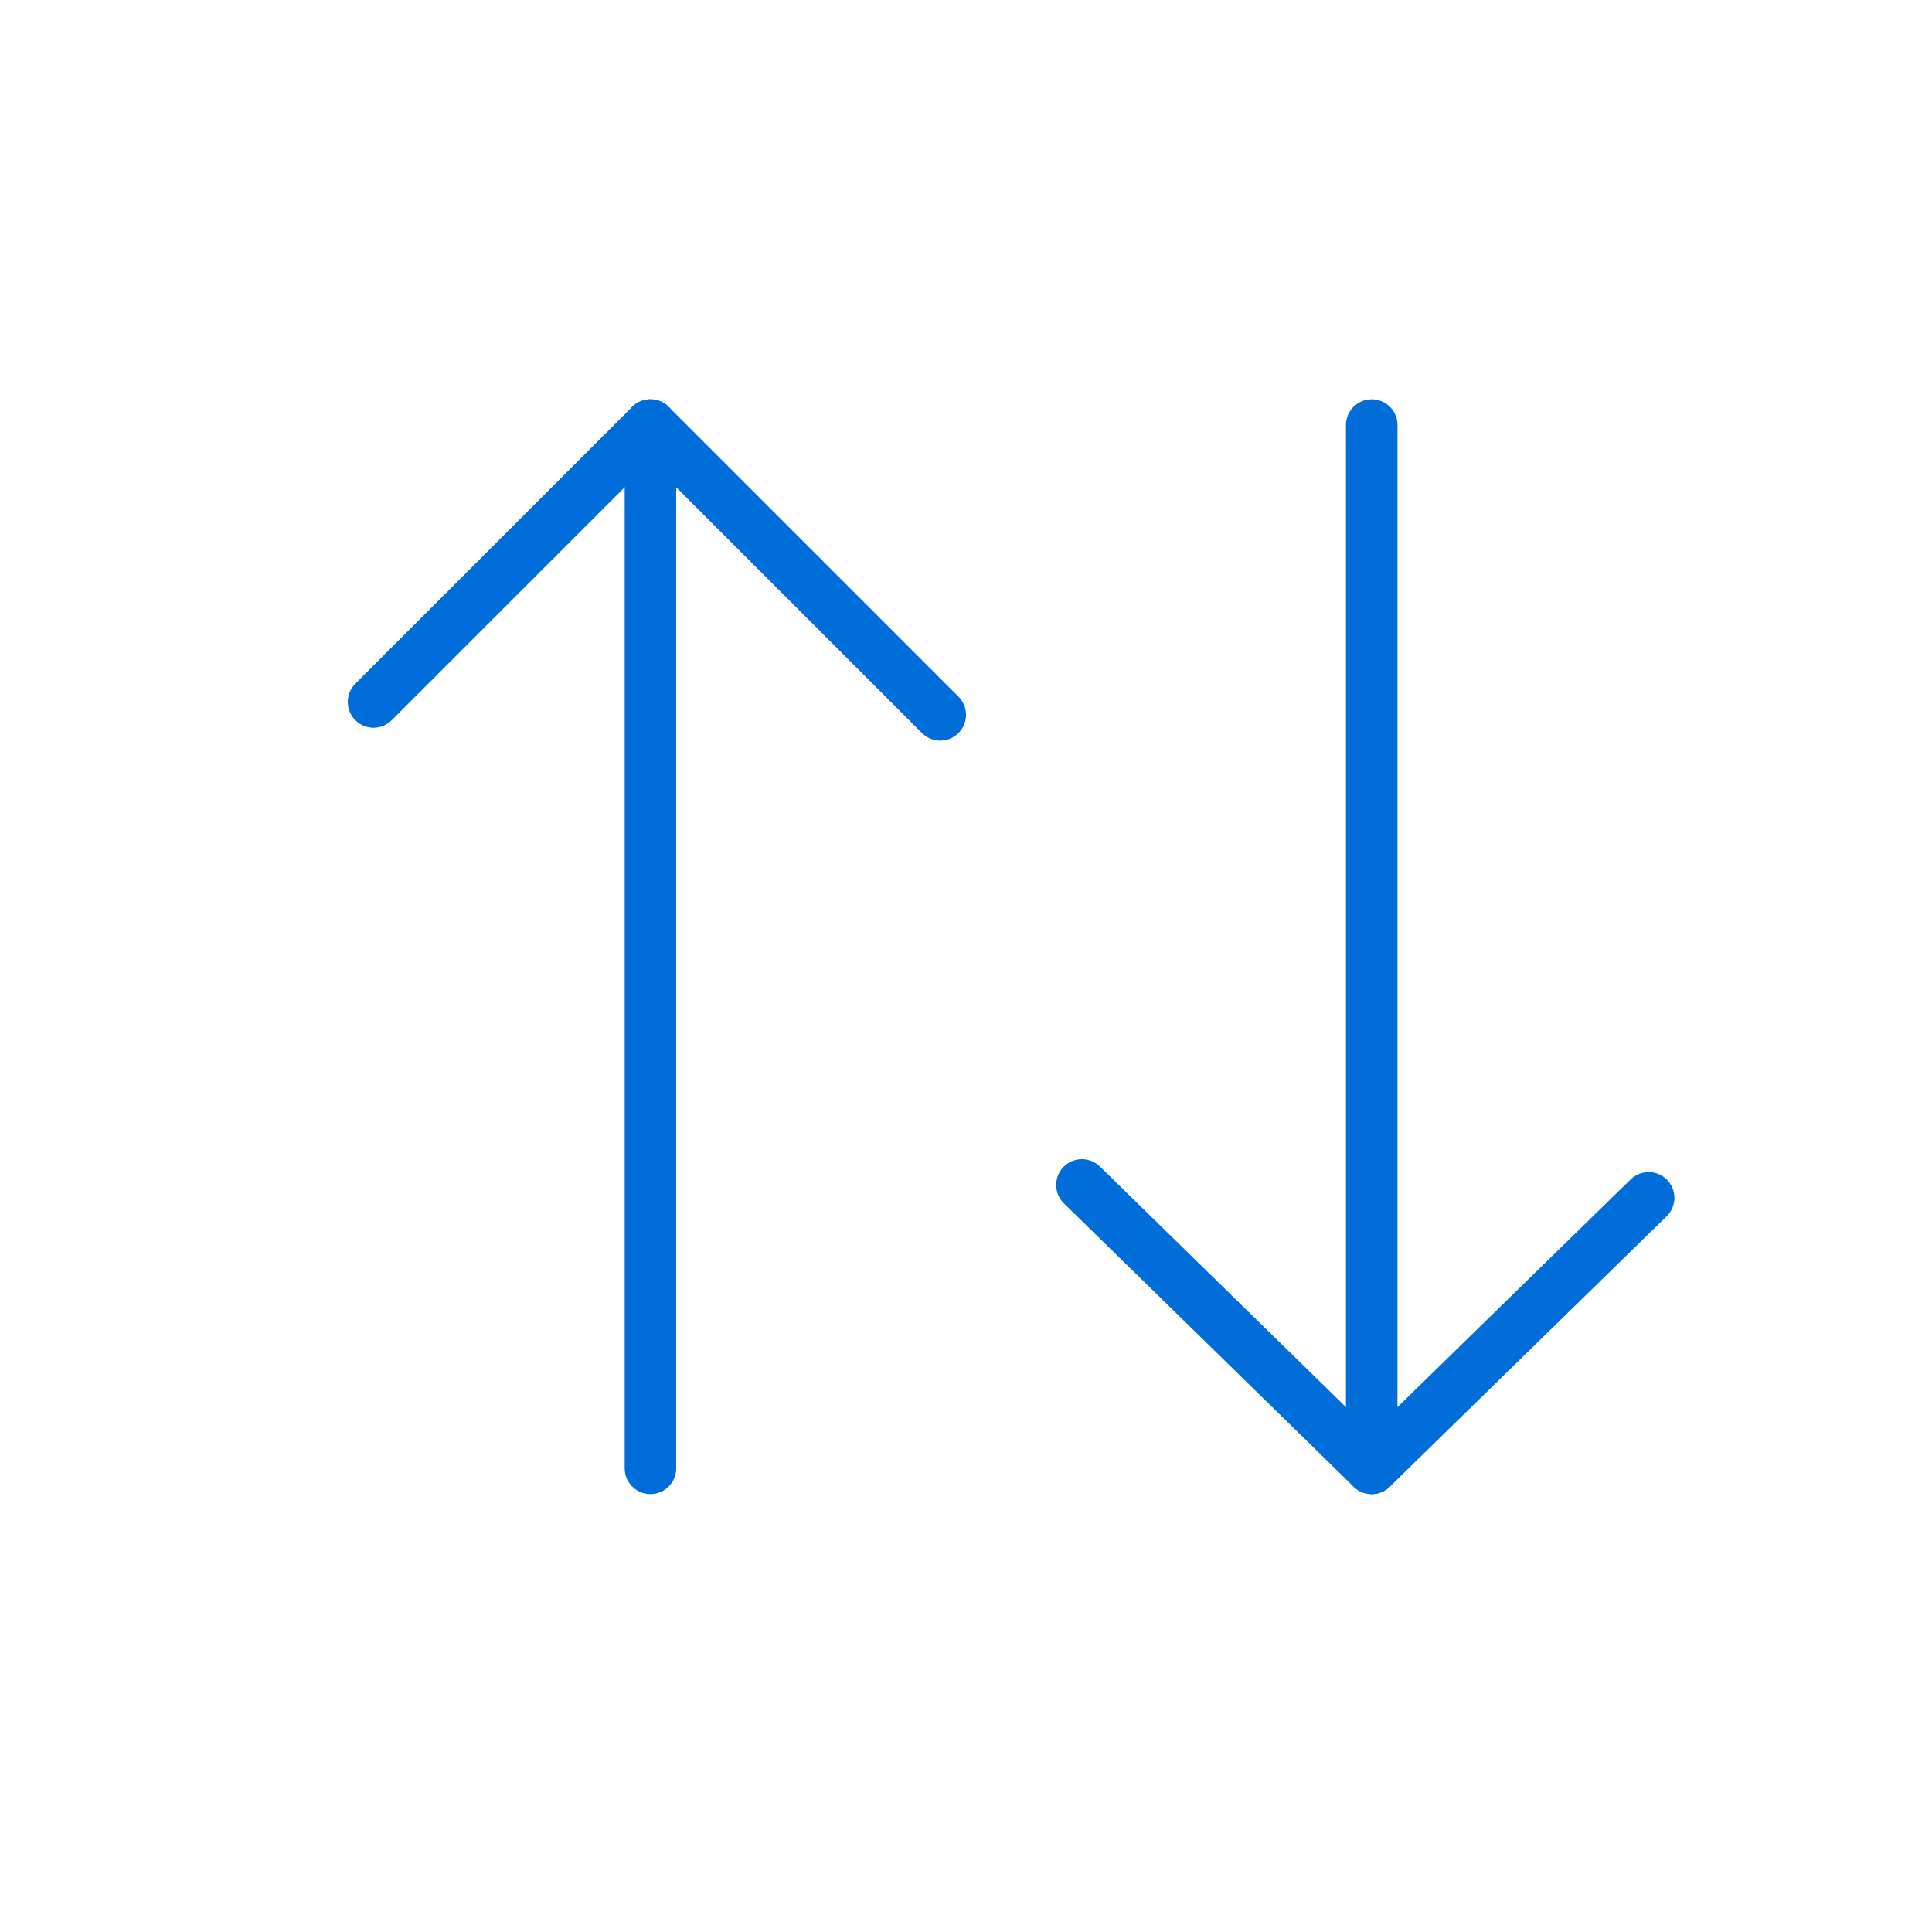 <?xml version="1.0" encoding="utf-8"?>
<!-- Generator: Adobe Illustrator 24.3.0, SVG Export Plug-In . SVG Version: 6.00 Build 0)  -->
<svg version="1.1" id="Capa_1" xmlns="http://www.w3.org/2000/svg" xmlns:xlink="http://www.w3.org/1999/xlink" x="0px" y="0px"
	 viewBox="0 0 30 30" style="enable-background:new 0 0 30 30;" xml:space="preserve">
<style type="text/css">
	.st0{fill:none;stroke:#006dd9;stroke-width:0.8;stroke-linecap:round;stroke-linejoin:round;stroke-miterlimit:10;}
</style>
<g>
	<g>
		<polyline class="st0" points="14.6,11.1 10.1,6.6 5.8,10.9 		"/>
		<line class="st0" x1="10.1" y1="6.6" x2="10.1" y2="22.8"/>
	</g>
	<g>
		<polyline class="st0" points="16.8,18.4 21.3,22.8 25.6,18.6 		"/>
		<line class="st0" x1="21.3" y1="22.8" x2="21.3" y2="6.6"/>
	</g>
</g>
</svg>
